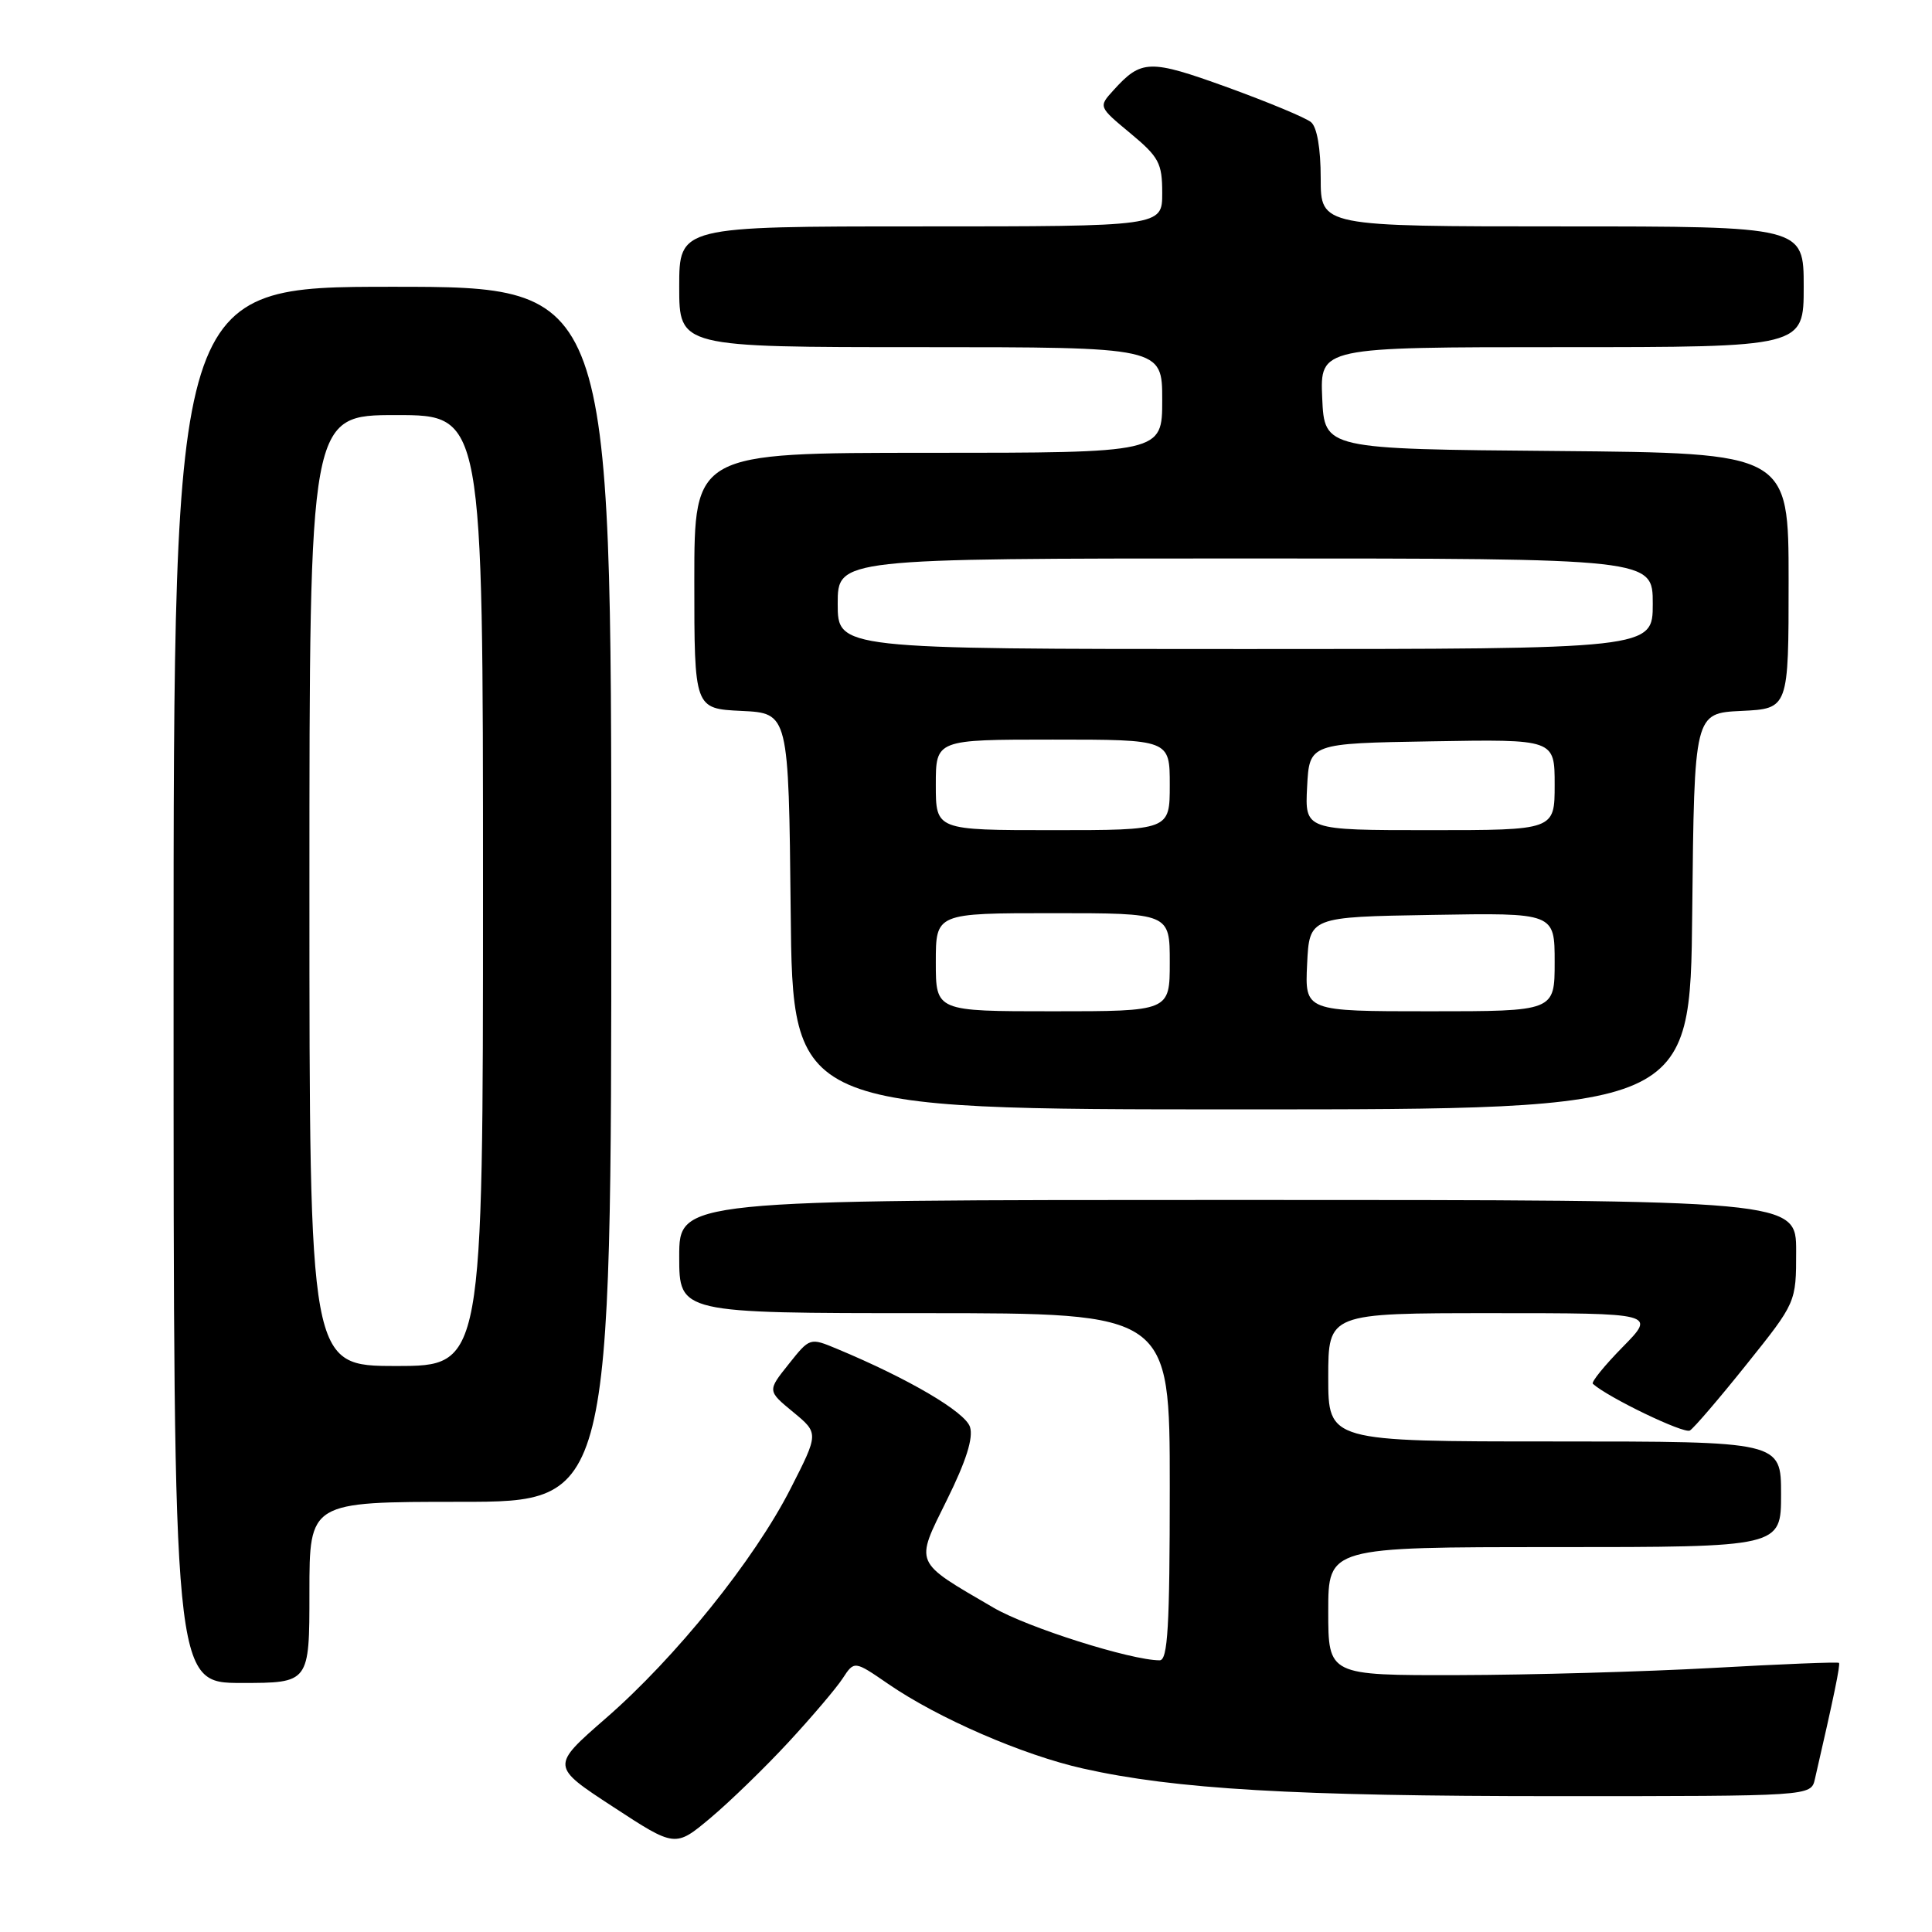 <?xml version="1.0" encoding="UTF-8" standalone="no"?>
<!DOCTYPE svg PUBLIC "-//W3C//DTD SVG 1.1//EN" "http://www.w3.org/Graphics/SVG/1.1/DTD/svg11.dtd" >
<svg xmlns="http://www.w3.org/2000/svg" xmlns:xlink="http://www.w3.org/1999/xlink" version="1.1" viewBox="0 0 256 256">
 <g >
 <path fill="currentColor"
d=" M 104.45 230.88 C 107.56 227.52 110.80 223.71 111.65 222.41 C 113.20 220.04 113.20 220.04 117.68 223.12 C 124.28 227.67 135.55 232.56 143.51 234.34 C 155.71 237.08 171.53 238.00 206.23 238.00 C 239.96 238.00 239.96 238.00 240.48 235.75 C 243.00 224.82 243.88 220.55 243.67 220.34 C 243.53 220.20 236.02 220.50 226.96 221.01 C 217.91 221.51 202.74 221.94 193.25 221.96 C 176.00 222.00 176.00 222.00 176.00 213.50 C 176.00 205.00 176.00 205.00 206.00 205.00 C 236.00 205.00 236.00 205.00 236.00 198.00 C 236.00 191.00 236.00 191.00 206.00 191.00 C 176.00 191.00 176.00 191.00 176.00 182.50 C 176.00 174.00 176.00 174.00 197.71 174.00 C 219.42 174.00 219.42 174.00 215.02 178.48 C 212.60 180.94 210.82 183.14 211.06 183.36 C 213.06 185.17 223.15 190.03 223.92 189.55 C 224.47 189.21 227.85 185.26 231.45 180.76 C 238.00 172.58 238.00 172.58 238.00 165.79 C 238.00 159.00 238.00 159.00 164.00 159.00 C 90.00 159.00 90.00 159.00 90.00 166.50 C 90.00 174.00 90.00 174.00 122.50 174.00 C 155.00 174.00 155.00 174.00 155.00 197.00 C 155.00 215.56 154.74 220.00 153.66 220.00 C 149.87 220.00 136.15 215.66 131.65 213.03 C 120.97 206.80 121.22 207.36 125.47 198.75 C 128.02 193.60 128.99 190.53 128.53 189.08 C 127.89 187.09 120.43 182.70 110.91 178.73 C 107.31 177.23 107.31 177.23 104.50 180.76 C 101.68 184.29 101.68 184.29 105.09 187.10 C 108.50 189.91 108.50 189.91 104.74 197.28 C 99.94 206.70 89.52 219.65 80.24 227.71 C 72.99 234.03 72.99 234.03 81.23 239.41 C 89.47 244.80 89.47 244.80 94.14 240.89 C 96.71 238.73 101.35 234.23 104.45 230.88 Z  M 41.00 211.00 C 41.00 199.00 41.00 199.00 61.00 199.00 C 81.00 199.00 81.00 199.00 81.00 118.50 C 81.00 38.00 81.00 38.00 52.00 38.00 C 23.00 38.00 23.00 38.00 23.00 130.50 C 23.00 223.00 23.00 223.00 32.00 223.00 C 41.00 223.00 41.00 223.00 41.00 211.00 Z  M 224.23 120.75 C 224.50 94.50 224.50 94.50 230.75 94.20 C 237.00 93.90 237.00 93.90 237.00 76.97 C 237.00 60.03 237.00 60.03 206.25 59.76 C 175.50 59.50 175.50 59.50 175.20 52.75 C 174.91 46.00 174.91 46.00 206.95 46.00 C 239.00 46.00 239.00 46.00 239.00 38.00 C 239.00 30.00 239.00 30.00 207.00 30.00 C 175.00 30.00 175.00 30.00 175.00 23.62 C 175.00 19.67 174.51 16.84 173.72 16.19 C 173.02 15.60 168.03 13.53 162.64 11.57 C 152.29 7.83 151.25 7.86 147.52 11.98 C 145.55 14.15 145.55 14.15 149.78 17.66 C 153.57 20.81 154.00 21.61 154.00 25.58 C 154.00 30.00 154.00 30.00 122.00 30.00 C 90.00 30.00 90.00 30.00 90.00 38.00 C 90.00 46.00 90.00 46.00 122.00 46.00 C 154.00 46.00 154.00 46.00 154.00 53.00 C 154.00 60.00 154.00 60.00 123.00 60.00 C 92.00 60.00 92.00 60.00 92.00 76.95 C 92.00 93.90 92.00 93.90 98.25 94.20 C 104.50 94.50 104.50 94.50 104.77 120.75 C 105.03 147.00 105.03 147.00 164.50 147.00 C 223.97 147.00 223.97 147.00 224.23 120.75 Z  M 41.00 118.00 C 41.00 55.00 41.00 55.00 52.50 55.00 C 64.00 55.00 64.00 55.00 64.00 118.00 C 64.00 181.00 64.00 181.00 52.50 181.00 C 41.00 181.00 41.00 181.00 41.00 118.00 Z  M 124.00 127.50 C 124.00 121.00 124.00 121.00 139.50 121.00 C 155.00 121.00 155.00 121.00 155.00 127.50 C 155.00 134.00 155.00 134.00 139.50 134.00 C 124.00 134.00 124.00 134.00 124.00 127.50 Z  M 173.20 127.75 C 173.50 121.50 173.50 121.50 189.75 121.23 C 206.00 120.95 206.00 120.95 206.00 127.48 C 206.00 134.00 206.00 134.00 189.45 134.00 C 172.90 134.00 172.90 134.00 173.20 127.75 Z  M 124.00 104.00 C 124.00 98.00 124.00 98.00 139.50 98.00 C 155.00 98.00 155.00 98.00 155.00 104.00 C 155.00 110.00 155.00 110.00 139.50 110.00 C 124.00 110.00 124.00 110.00 124.00 104.00 Z  M 173.20 104.25 C 173.50 98.50 173.50 98.50 189.75 98.23 C 206.00 97.95 206.00 97.95 206.00 103.98 C 206.00 110.00 206.00 110.00 189.45 110.00 C 172.90 110.00 172.90 110.00 173.20 104.25 Z  M 111.00 80.00 C 111.00 74.00 111.00 74.00 165.00 74.00 C 219.00 74.00 219.00 74.00 219.00 80.00 C 219.00 86.00 219.00 86.00 165.00 86.00 C 111.00 86.00 111.00 86.00 111.00 80.00 Z "/>
</g>
</svg>